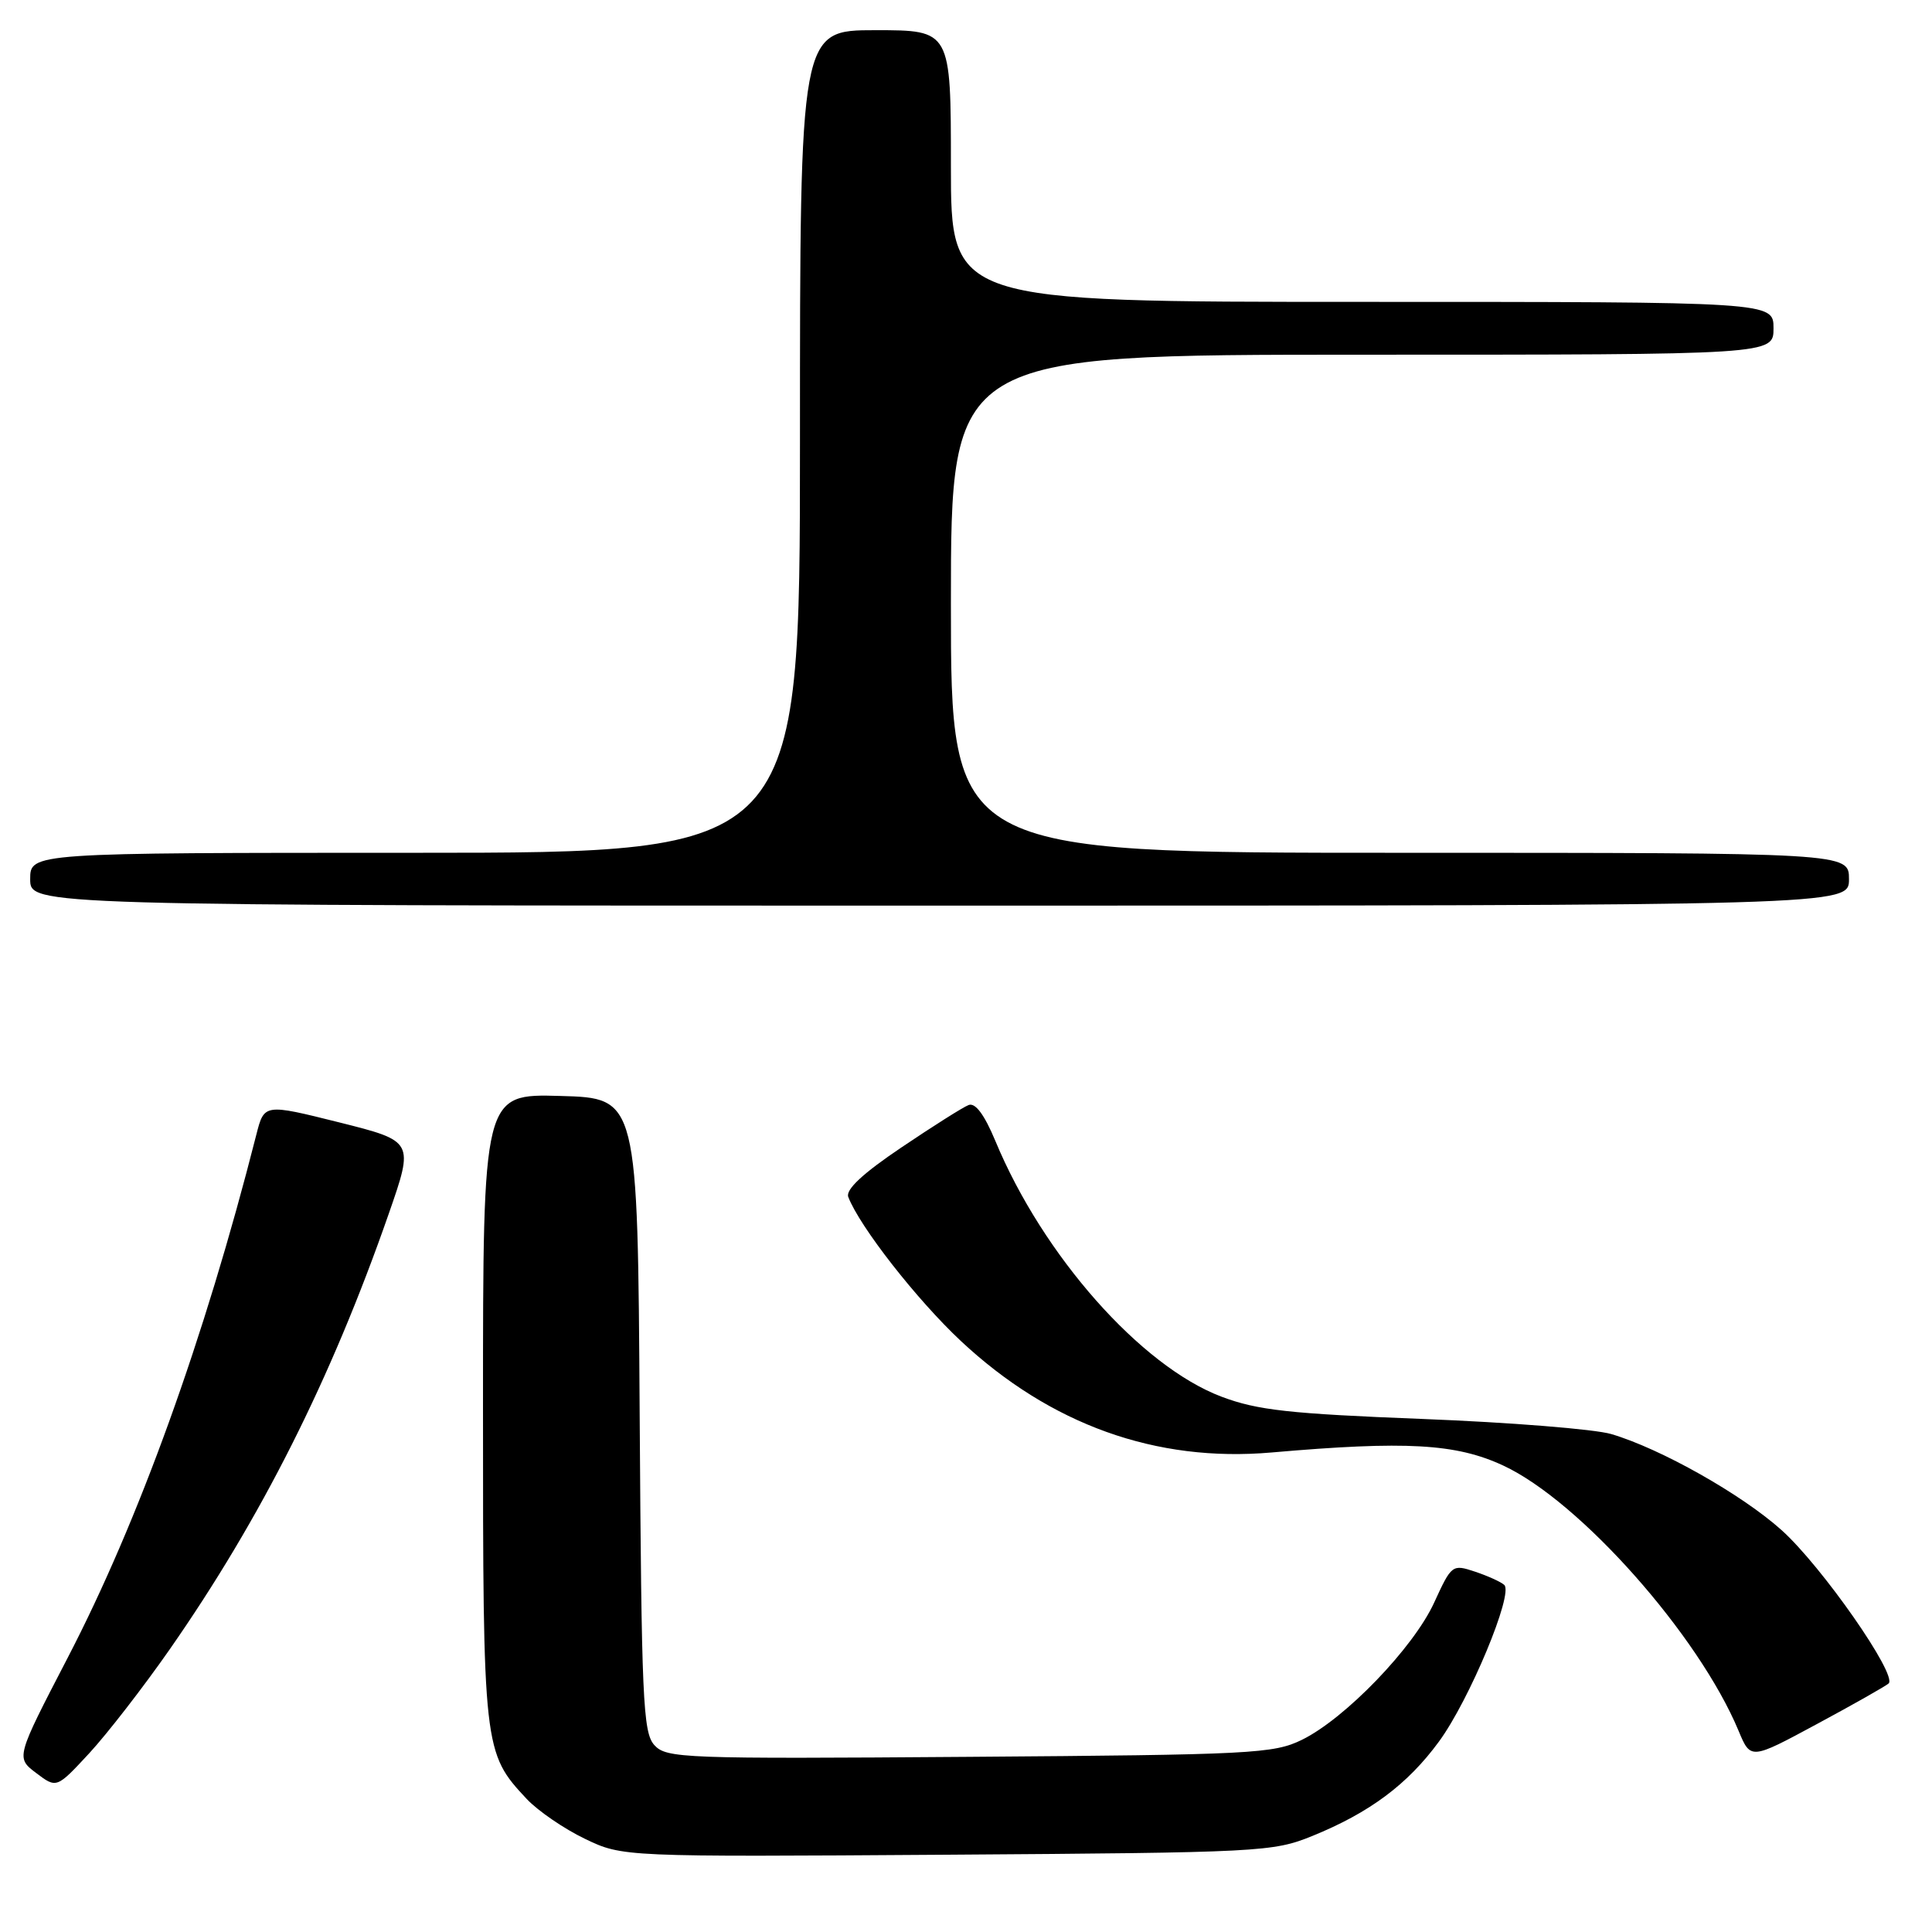 <?xml version="1.0" encoding="UTF-8" standalone="no"?>
<!DOCTYPE svg PUBLIC "-//W3C//DTD SVG 1.1//EN" "http://www.w3.org/Graphics/SVG/1.1/DTD/svg11.dtd" >
<svg xmlns="http://www.w3.org/2000/svg" xmlns:xlink="http://www.w3.org/1999/xlink" version="1.1" viewBox="0 0 256 256">
 <g >
 <path fill="currentColor"
d=" M 173.88 243.28 C 181.48 240.19 186.50 236.45 190.66 230.78 C 194.69 225.30 200.59 211.14 199.32 210.01 C 198.87 209.60 197.12 208.81 195.44 208.25 C 192.43 207.25 192.34 207.33 190.03 212.36 C 187.29 218.34 178.23 227.74 172.50 230.54 C 168.76 232.37 165.85 232.52 128.44 232.79 C 90.47 233.07 88.30 232.99 86.70 231.23 C 85.19 229.56 85.00 225.09 84.76 187.43 C 84.50 145.50 84.50 145.50 74.25 145.22 C 64.00 144.93 64.00 144.93 64.00 186.50 C 64.00 231.79 64.05 232.24 69.80 238.38 C 71.29 239.96 74.75 242.33 77.50 243.65 C 82.50 246.05 82.50 246.05 125.50 245.76 C 167.06 245.48 168.68 245.39 173.88 243.28 Z  M 22.48 218.56 C 34.61 201.16 43.87 182.75 51.50 160.86 C 54.86 151.21 54.86 151.21 44.94 148.72 C 35.01 146.24 35.01 146.24 33.96 150.37 C 27.09 177.40 18.36 201.59 8.95 219.70 C 2.10 232.90 2.10 232.90 4.80 234.94 C 7.50 236.98 7.50 236.98 11.83 232.31 C 14.21 229.73 19.00 223.55 22.48 218.56 Z  M 250.25 223.07 C 251.47 221.98 241.41 207.55 236.08 202.76 C 230.80 198.02 220.05 191.95 213.50 190.02 C 211.30 189.37 200.05 188.47 188.50 188.02 C 170.82 187.33 166.61 186.86 161.86 185.07 C 151.17 181.03 138.19 166.36 131.89 151.18 C 130.44 147.70 129.24 146.08 128.35 146.42 C 127.61 146.70 123.60 149.24 119.43 152.05 C 114.32 155.49 112.03 157.63 112.40 158.60 C 113.91 162.54 121.49 172.23 127.32 177.69 C 139.19 188.78 153.17 193.80 168.50 192.46 C 186.28 190.91 192.93 191.28 199.18 194.19 C 209.33 198.90 225.08 216.65 230.37 229.34 C 231.97 233.18 231.97 233.18 240.74 228.45 C 245.56 225.86 249.84 223.43 250.25 223.07 Z  M 245.00 116.50 C 245.00 113.00 245.00 113.00 185.50 113.00 C 126.00 113.00 126.00 113.00 126.00 80.00 C 126.00 47.00 126.00 47.00 180.50 47.00 C 235.00 47.00 235.00 47.00 235.00 43.50 C 235.00 40.00 235.00 40.00 180.50 40.00 C 126.00 40.00 126.00 40.00 126.00 22.00 C 126.00 4.00 126.00 4.00 116.00 4.00 C 106.00 4.00 106.00 4.00 106.00 58.50 C 106.00 113.00 106.00 113.00 55.00 113.00 C 4.00 113.00 4.00 113.00 4.00 116.50 C 4.00 120.00 4.00 120.00 124.50 120.00 C 245.00 120.00 245.00 120.00 245.00 116.50 Z "/>
</g>
</svg>